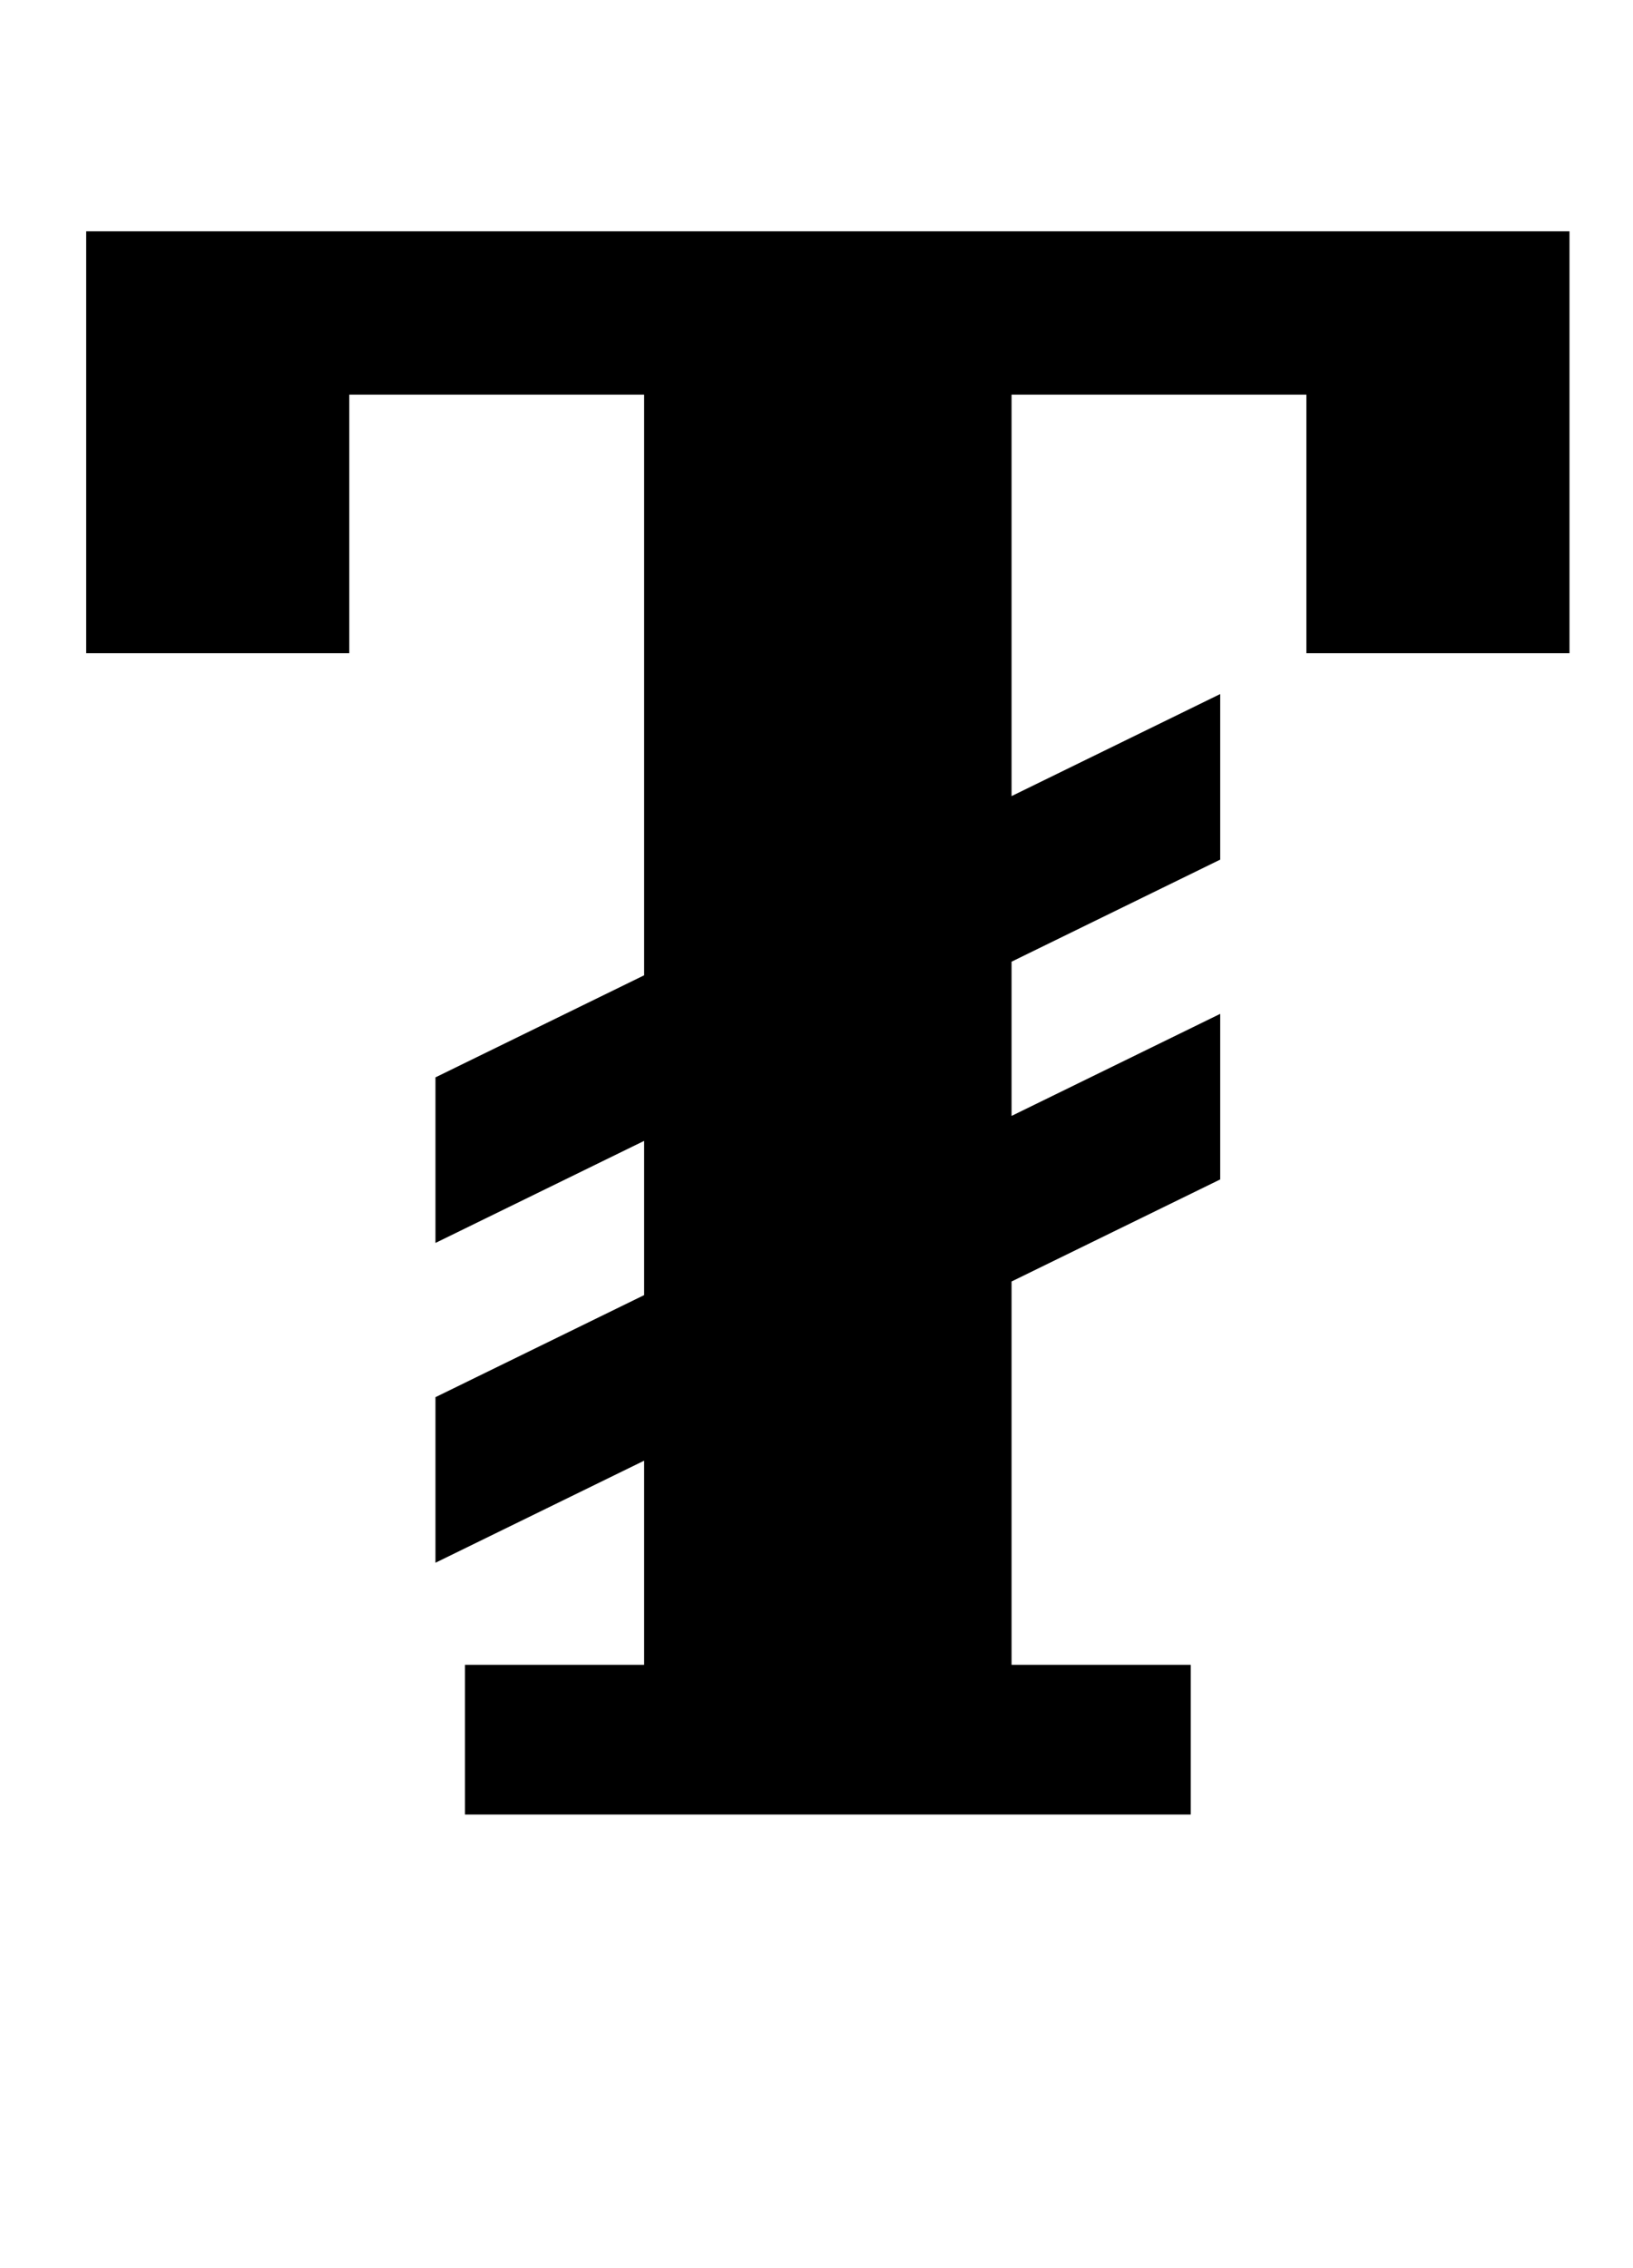 <?xml version="1.0" standalone="no"?>
<!DOCTYPE svg PUBLIC "-//W3C//DTD SVG 1.1//EN" "http://www.w3.org/Graphics/SVG/1.1/DTD/svg11.dtd" >
<svg xmlns="http://www.w3.org/2000/svg" xmlns:xlink="http://www.w3.org/1999/xlink" version="1.1" viewBox="-10 0 720 1000">
  <g transform="matrix(1 0 0 -1 0 800)">
   <path fill="currentColor"
d="M195 66h79v90l-92 -45v73l92 45v68l-92 -45v73l92 45v256h-130v-114h-116v186h654v-186h-116v114h-130v-177l92 45v-73l-92 -45v-68l92 45v-73l-92 -45v-169h79v-66h-320v66z" />
  </g>

</svg>
